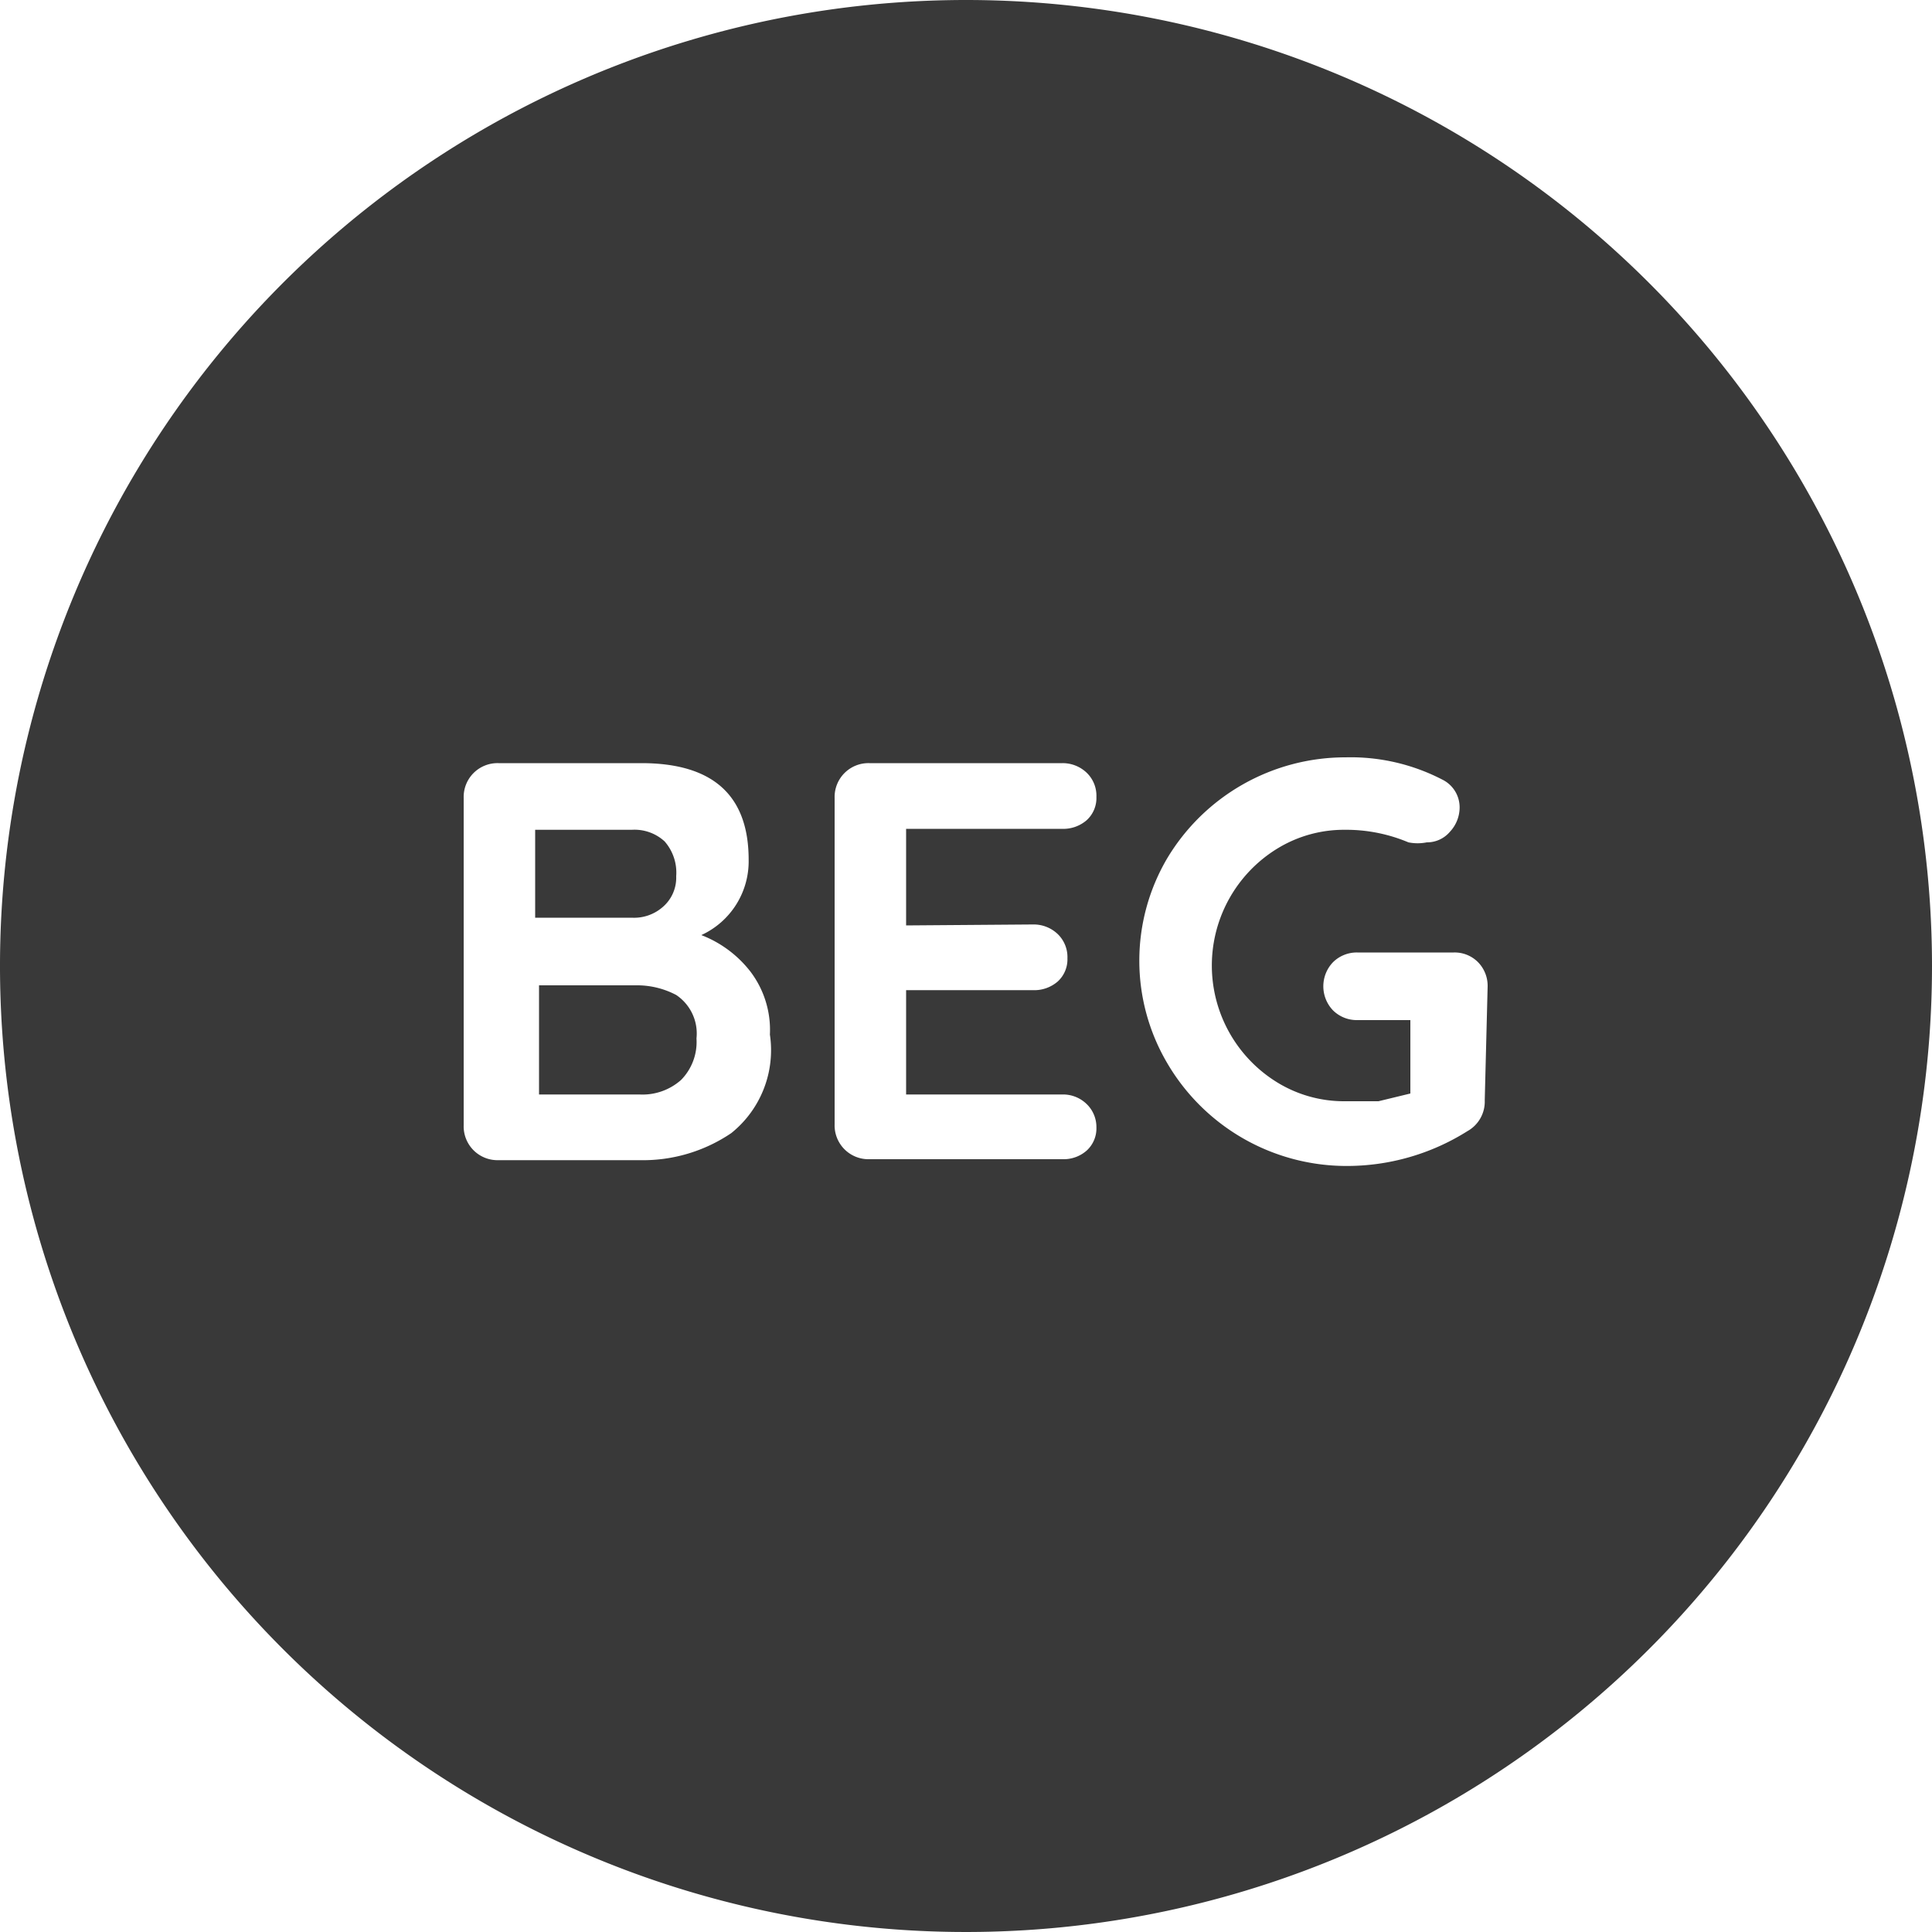 <svg xmlns="http://www.w3.org/2000/svg" viewBox="0 0 20 20"><title>icon--beginner--solid</title><path d="M6.86,9.39A.4.4,0,0,0,7,9.07a.49.49,0,0,0-.12-.36.46.46,0,0,0-.34-.12h-1v.91h1A.45.45,0,0,0,6.86,9.39Z" fill="#393939"/><path d="M6.58,10.2h-1v1.13H6.62a.6.6,0,0,0,.43-.15.56.56,0,0,0,.16-.43A.48.48,0,0,0,7,10.3.87.87,0,0,0,6.58,10.2Z" fill="#393939"/><path d="M10,0A10,10,0,1,0,20,10,10,10,0,0,0,10,0ZM7.57,11.73a1.63,1.63,0,0,1-.95.28H5.16a.35.35,0,0,1-.36-.36V8.26a.35.35,0,0,1,.36-.36H6.64q1.11,0,1.11,1a.84.84,0,0,1-.49.78,1.18,1.18,0,0,1,.51.38,1,1,0,0,1,.2.65A1.1,1.1,0,0,1,7.57,11.73ZM10.7,9.57a.36.36,0,0,1,.25.1.33.33,0,0,1,.1.25.31.31,0,0,1-.1.24.37.37,0,0,1-.26.09H9.38v1.08H11a.35.35,0,0,1,.25.1.33.33,0,0,1,.1.24.31.31,0,0,1-.1.24A.36.36,0,0,1,11,12H9a.35.35,0,0,1-.36-.36V8.26A.35.35,0,0,1,9,7.9h2a.36.36,0,0,1,.25.1.33.33,0,0,1,.1.25.31.31,0,0,1-.1.24.37.37,0,0,1-.26.09H9.38v1Zm4.67,1.82a.35.35,0,0,1-.18.32,2.34,2.34,0,0,1-1.26.36A2.15,2.15,0,0,1,12.08,11a2.09,2.09,0,0,1,0-2.11,2.15,2.15,0,0,1,1.85-1.05,2.06,2.06,0,0,1,1,.23.32.32,0,0,1,.18.29.37.37,0,0,1-.1.25.31.31,0,0,1-.24.11.48.48,0,0,1-.19,0,1.66,1.66,0,0,0-.66-.13,1.32,1.32,0,0,0-.69.19,1.42,1.42,0,0,0,0,2.43,1.32,1.32,0,0,0,.69.19l.35,0,.33-.08v-.76h-.55a.35.35,0,0,1-.25-.1.36.36,0,0,1,0-.5.35.35,0,0,1,.25-.1h1a.34.34,0,0,1,.25.1.35.35,0,0,1,.1.25Z" fill="#393939"/></svg>

